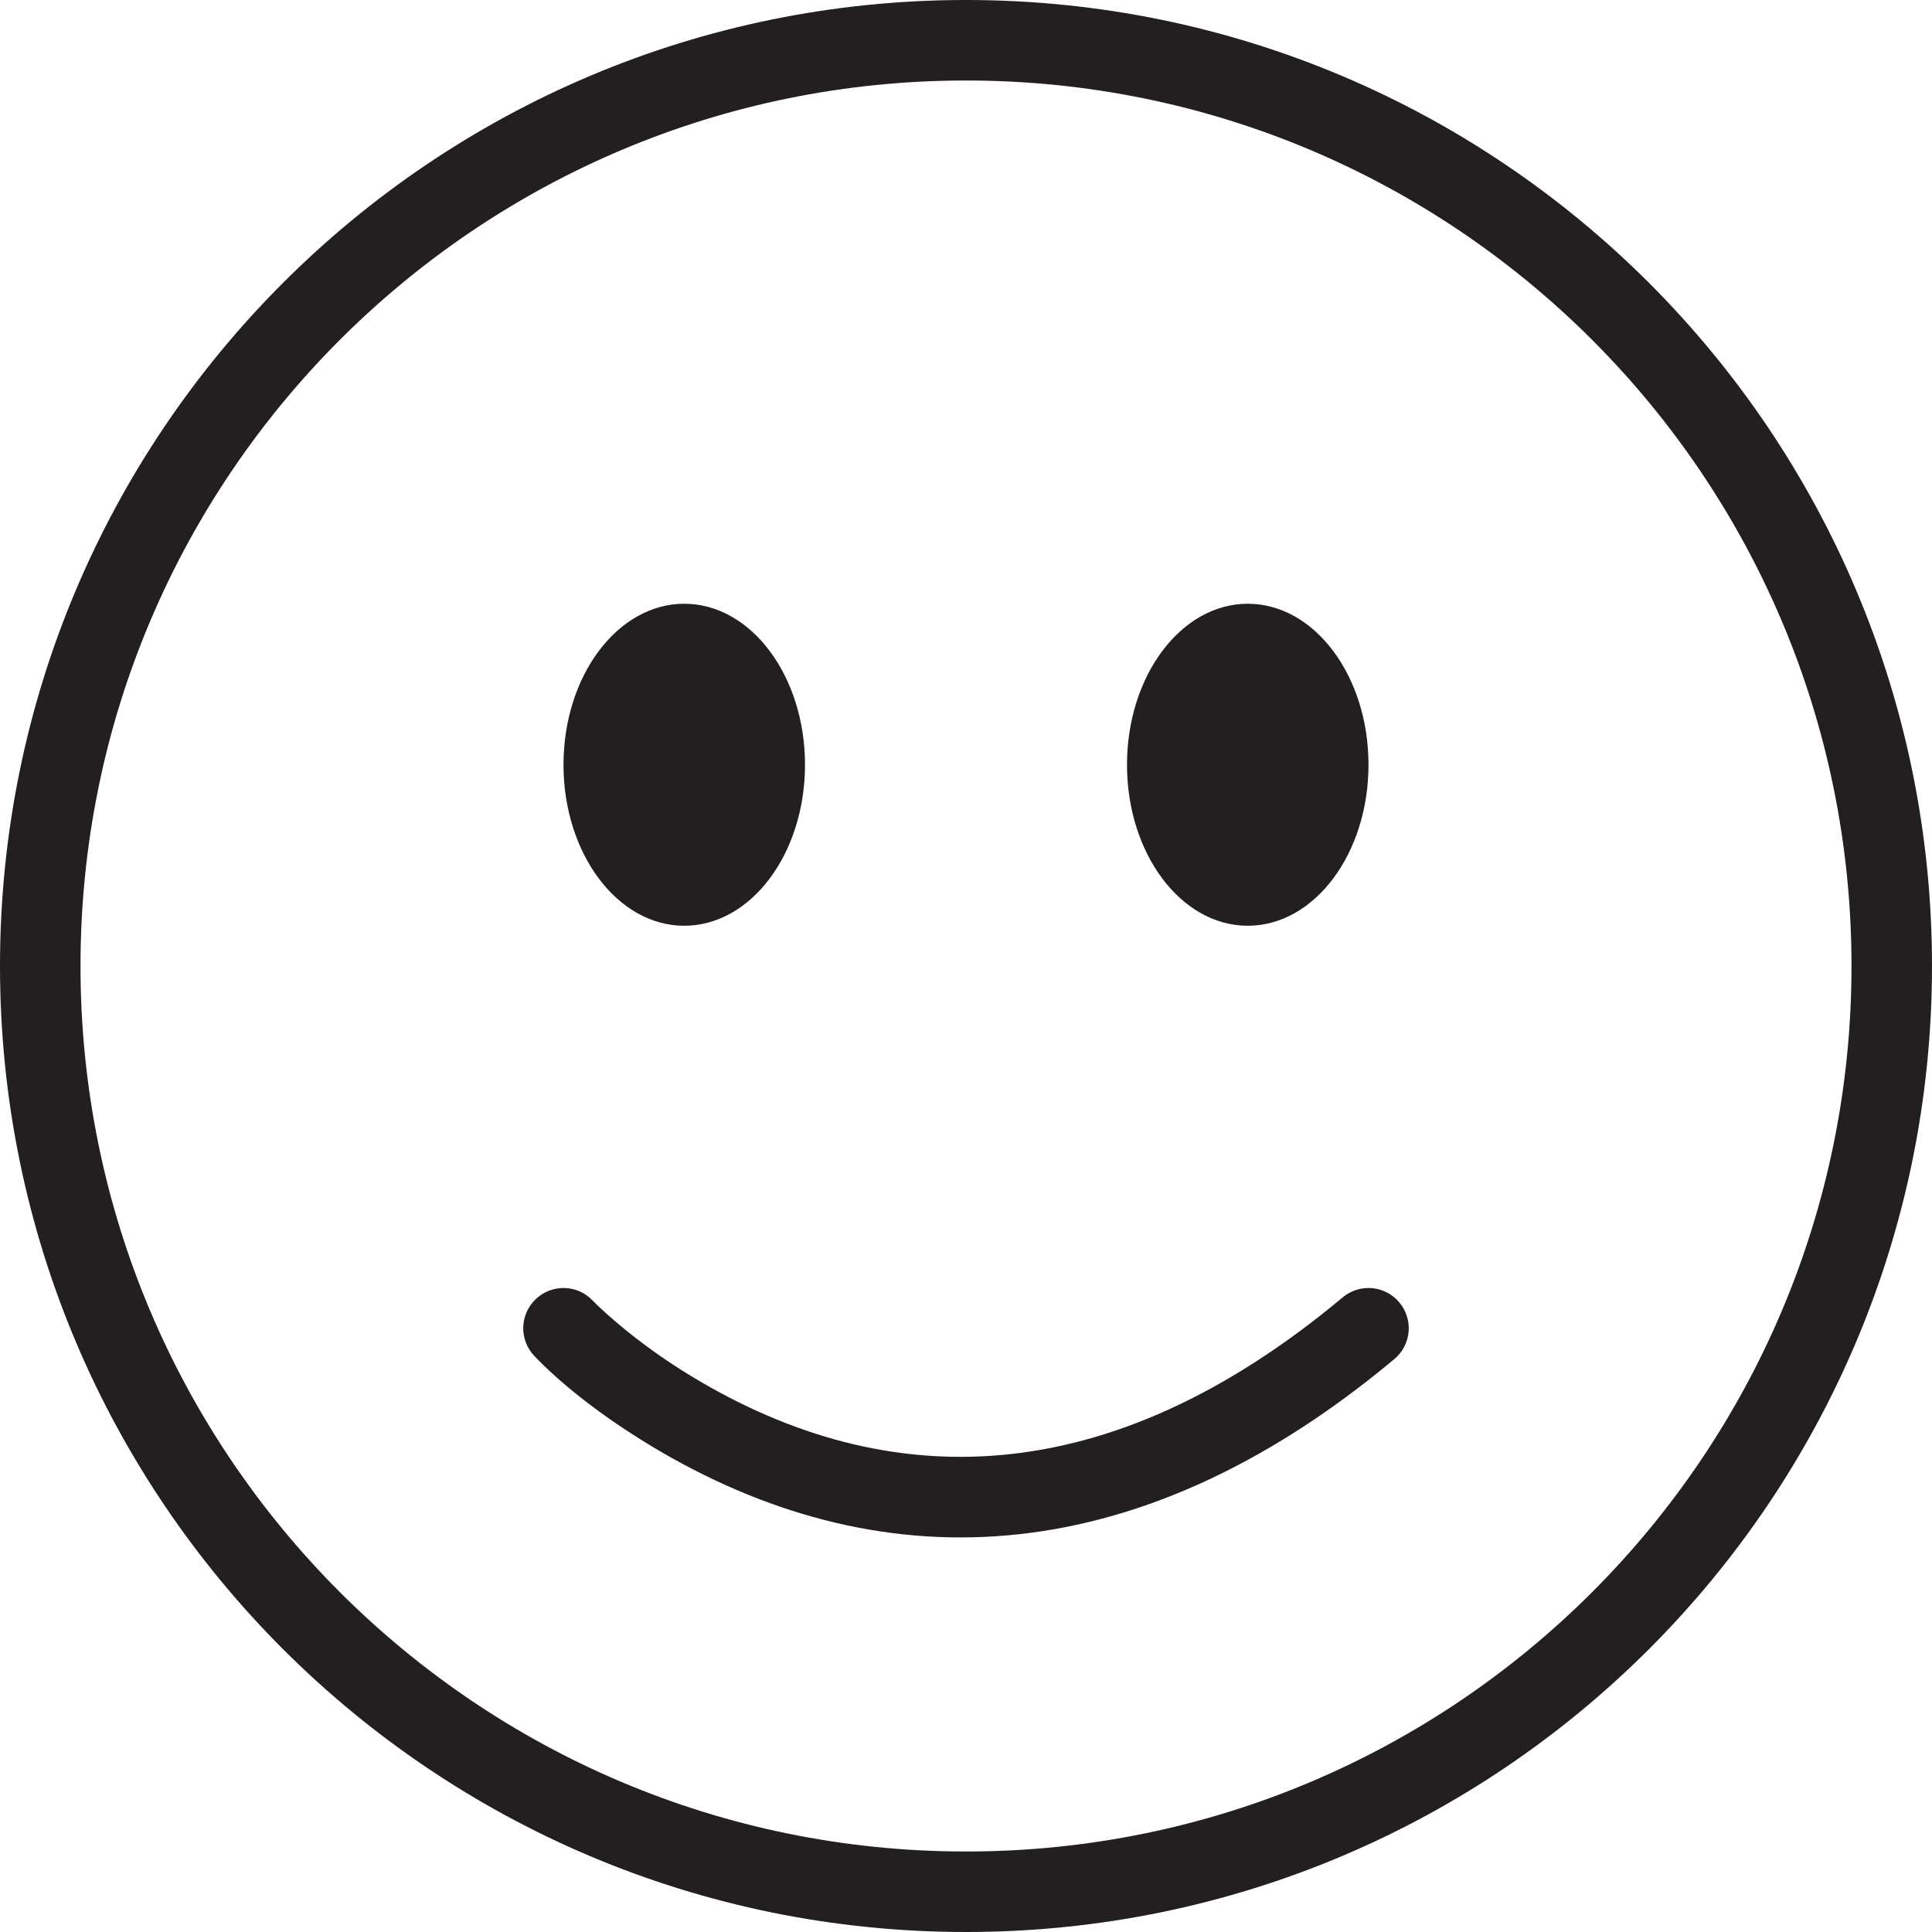 <?xml version="1.0" encoding="UTF-8"?>
<svg width="48px" height="48px" viewBox="0 0 48 48" version="1.1" xmlns="http://www.w3.org/2000/svg" xmlns:xlink="http://www.w3.org/1999/xlink">
    <title>iconfinder_misc-_smile__1276846</title>
    <g id="Page-1" stroke="none" stroke-width="1" fill="none" fill-rule="evenodd">
        <g id="iconfinder_misc-_smile__1276846" transform="translate(1, 1)" fill="#231F20" fill-rule="nonzero">
            <path d="M23,-1 C9.745,-1 -1,9.745 -1,23 C-1,36.255 9.745,47 23,47 C36.255,47 47,36.255 47,23 C47,9.745 36.255,-1 23,-1 Z M23,1 C35.15,1 45,10.85 45,23 C45,35.15 35.15,45 23,45 C10.85,45 1,35.15 1,23 C1,10.85 10.85,1 23,1 Z" id="Oval"></path>
            <path d="M32.359,31.233 C32.783,30.878 33.413,30.935 33.767,31.359 C34.122,31.783 34.065,32.413 33.641,32.767 C27.082,38.246 20.695,38.246 15.187,34.93 C13.81,34.101 12.822,33.267 12.274,32.687 C11.894,32.286 11.911,31.653 12.313,31.274 C12.714,30.894 13.347,30.911 13.726,31.313 L13.838,31.425 C13.861,31.447 13.886,31.471 13.914,31.497 L14.106,31.672 L14.351,31.884 C14.888,32.337 15.513,32.792 16.219,33.217 C21.042,36.121 26.507,36.121 32.359,31.233 Z" id="Path"></path>
            <ellipse id="Oval" cx="16" cy="18" rx="3" ry="4"></ellipse>
            <ellipse id="Oval" cx="30" cy="18" rx="3" ry="4"></ellipse>
        </g>
    </g>
</svg>